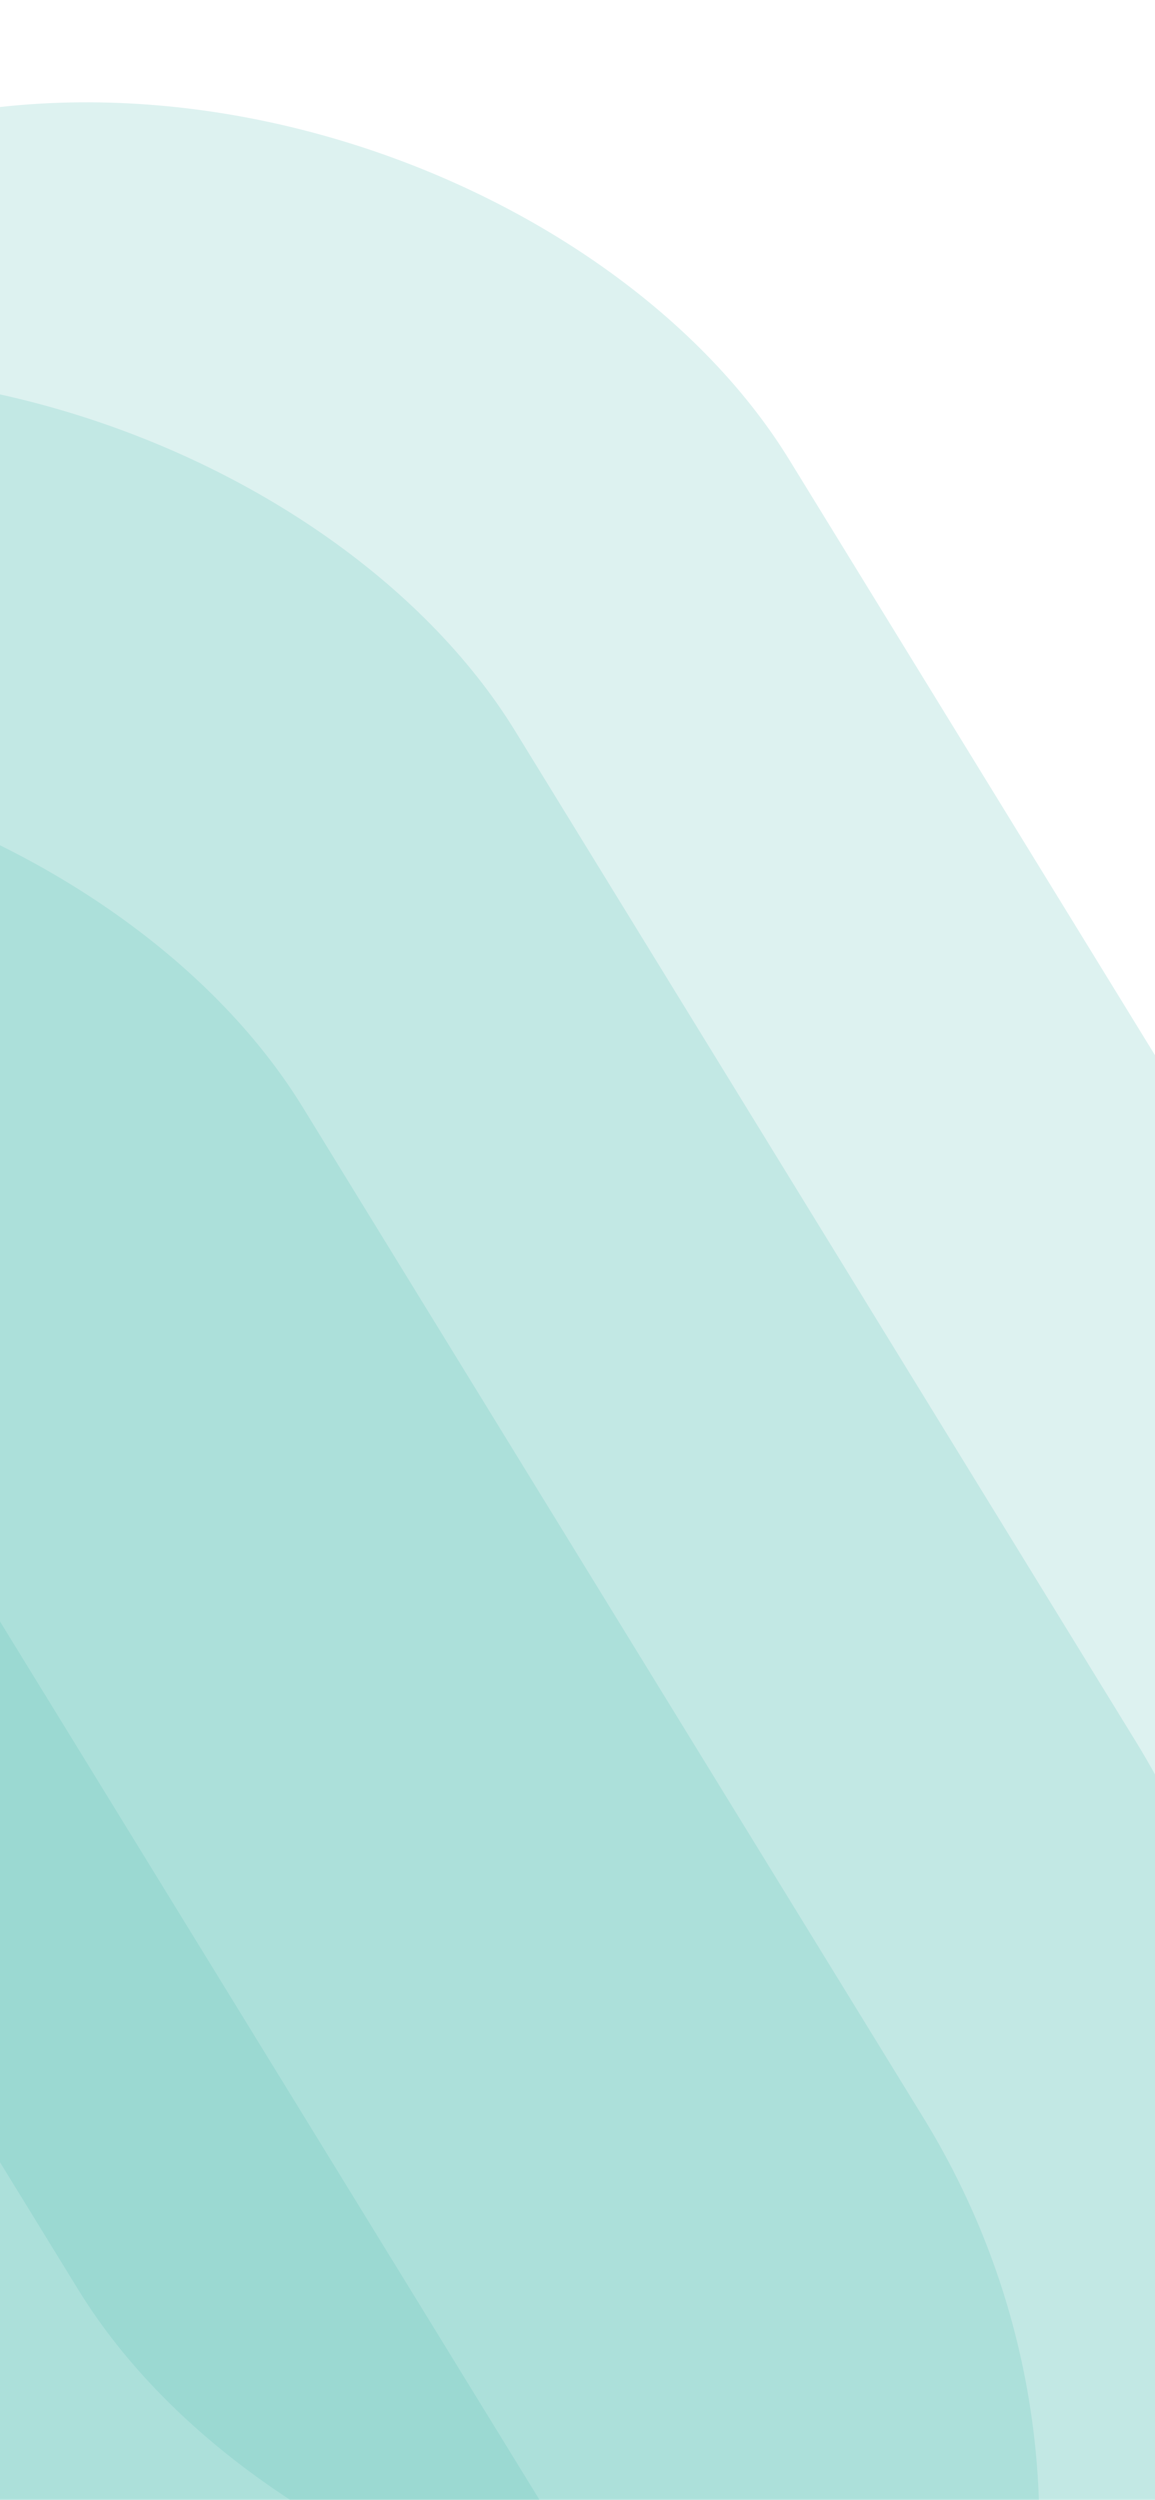 <svg width="375" height="811" viewBox="0 0 375 811" fill="none" xmlns="http://www.w3.org/2000/svg">
<g opacity="0.2" filter="url(#filter0_d)">
<rect x="-309" y="194.787" width="507.543" height="892.43" rx="253.772" transform="rotate(-31.579 -309 194.787)" fill="#56BCB4"/>
</g>
<g opacity="0.2" filter="url(#filter1_d)">
<rect x="-398" y="282.787" width="507.543" height="892.43" rx="253.772" transform="rotate(-31.579 -398 282.787)" fill="#56BCB4"/>
</g>
<g opacity="0.2" filter="url(#filter2_d)">
<rect x="-467" y="404.787" width="507.543" height="892.43" rx="253.772" transform="rotate(-31.579 -467 404.787)" fill="#56BCB4"/>
</g>
<g opacity="0.2" filter="url(#filter3_d)">
<rect x="-591" y="529.787" width="507.543" height="892.43" rx="253.772" transform="rotate(-31.579 -591 529.787)" fill="#56BCB4"/>
</g>
<defs>
<filter id="filter0_d" x="-363" y="-121" width="1007.73" height="1134.07" filterUnits="userSpaceOnUse" color-interpolation-filters="sRGB">
<feFlood flood-opacity="0" result="BackgroundImageFix"/>
<feColorMatrix in="SourceAlpha" type="matrix" values="0 0 0 0 0 0 0 0 0 0 0 0 0 0 0 0 0 0 127 0" result="hardAlpha"/>
<feOffset dy="4"/>
<feGaussianBlur stdDeviation="27"/>
<feComposite in2="hardAlpha" operator="out"/>
<feColorMatrix type="matrix" values="0 0 0 0 0.337 0 0 0 0 0.737 0 0 0 0 0.706 0 0 0 0.5 0"/>
<feBlend mode="normal" in2="BackgroundImageFix" result="effect1_dropShadow"/>
<feBlend mode="normal" in="SourceGraphic" in2="effect1_dropShadow" result="shape"/>
</filter>
<filter id="filter1_d" x="-452" y="-33" width="1007.73" height="1134.07" filterUnits="userSpaceOnUse" color-interpolation-filters="sRGB">
<feFlood flood-opacity="0" result="BackgroundImageFix"/>
<feColorMatrix in="SourceAlpha" type="matrix" values="0 0 0 0 0 0 0 0 0 0 0 0 0 0 0 0 0 0 127 0" result="hardAlpha"/>
<feOffset dy="4"/>
<feGaussianBlur stdDeviation="27"/>
<feComposite in2="hardAlpha" operator="out"/>
<feColorMatrix type="matrix" values="0 0 0 0 0.337 0 0 0 0 0.737 0 0 0 0 0.706 0 0 0 0.5 0"/>
<feBlend mode="normal" in2="BackgroundImageFix" result="effect1_dropShadow"/>
<feBlend mode="normal" in="SourceGraphic" in2="effect1_dropShadow" result="shape"/>
</filter>
<filter id="filter2_d" x="-521" y="89" width="1007.73" height="1134.07" filterUnits="userSpaceOnUse" color-interpolation-filters="sRGB">
<feFlood flood-opacity="0" result="BackgroundImageFix"/>
<feColorMatrix in="SourceAlpha" type="matrix" values="0 0 0 0 0 0 0 0 0 0 0 0 0 0 0 0 0 0 127 0" result="hardAlpha"/>
<feOffset dy="4"/>
<feGaussianBlur stdDeviation="27"/>
<feComposite in2="hardAlpha" operator="out"/>
<feColorMatrix type="matrix" values="0 0 0 0 0.337 0 0 0 0 0.737 0 0 0 0 0.706 0 0 0 0.5 0"/>
<feBlend mode="normal" in2="BackgroundImageFix" result="effect1_dropShadow"/>
<feBlend mode="normal" in="SourceGraphic" in2="effect1_dropShadow" result="shape"/>
</filter>
<filter id="filter3_d" x="-645" y="214" width="1007.73" height="1134.07" filterUnits="userSpaceOnUse" color-interpolation-filters="sRGB">
<feFlood flood-opacity="0" result="BackgroundImageFix"/>
<feColorMatrix in="SourceAlpha" type="matrix" values="0 0 0 0 0 0 0 0 0 0 0 0 0 0 0 0 0 0 127 0" result="hardAlpha"/>
<feOffset dy="4"/>
<feGaussianBlur stdDeviation="27"/>
<feComposite in2="hardAlpha" operator="out"/>
<feColorMatrix type="matrix" values="0 0 0 0 0.337 0 0 0 0 0.737 0 0 0 0 0.706 0 0 0 0.5 0"/>
<feBlend mode="normal" in2="BackgroundImageFix" result="effect1_dropShadow"/>
<feBlend mode="normal" in="SourceGraphic" in2="effect1_dropShadow" result="shape"/>
</filter>
</defs>
</svg>
